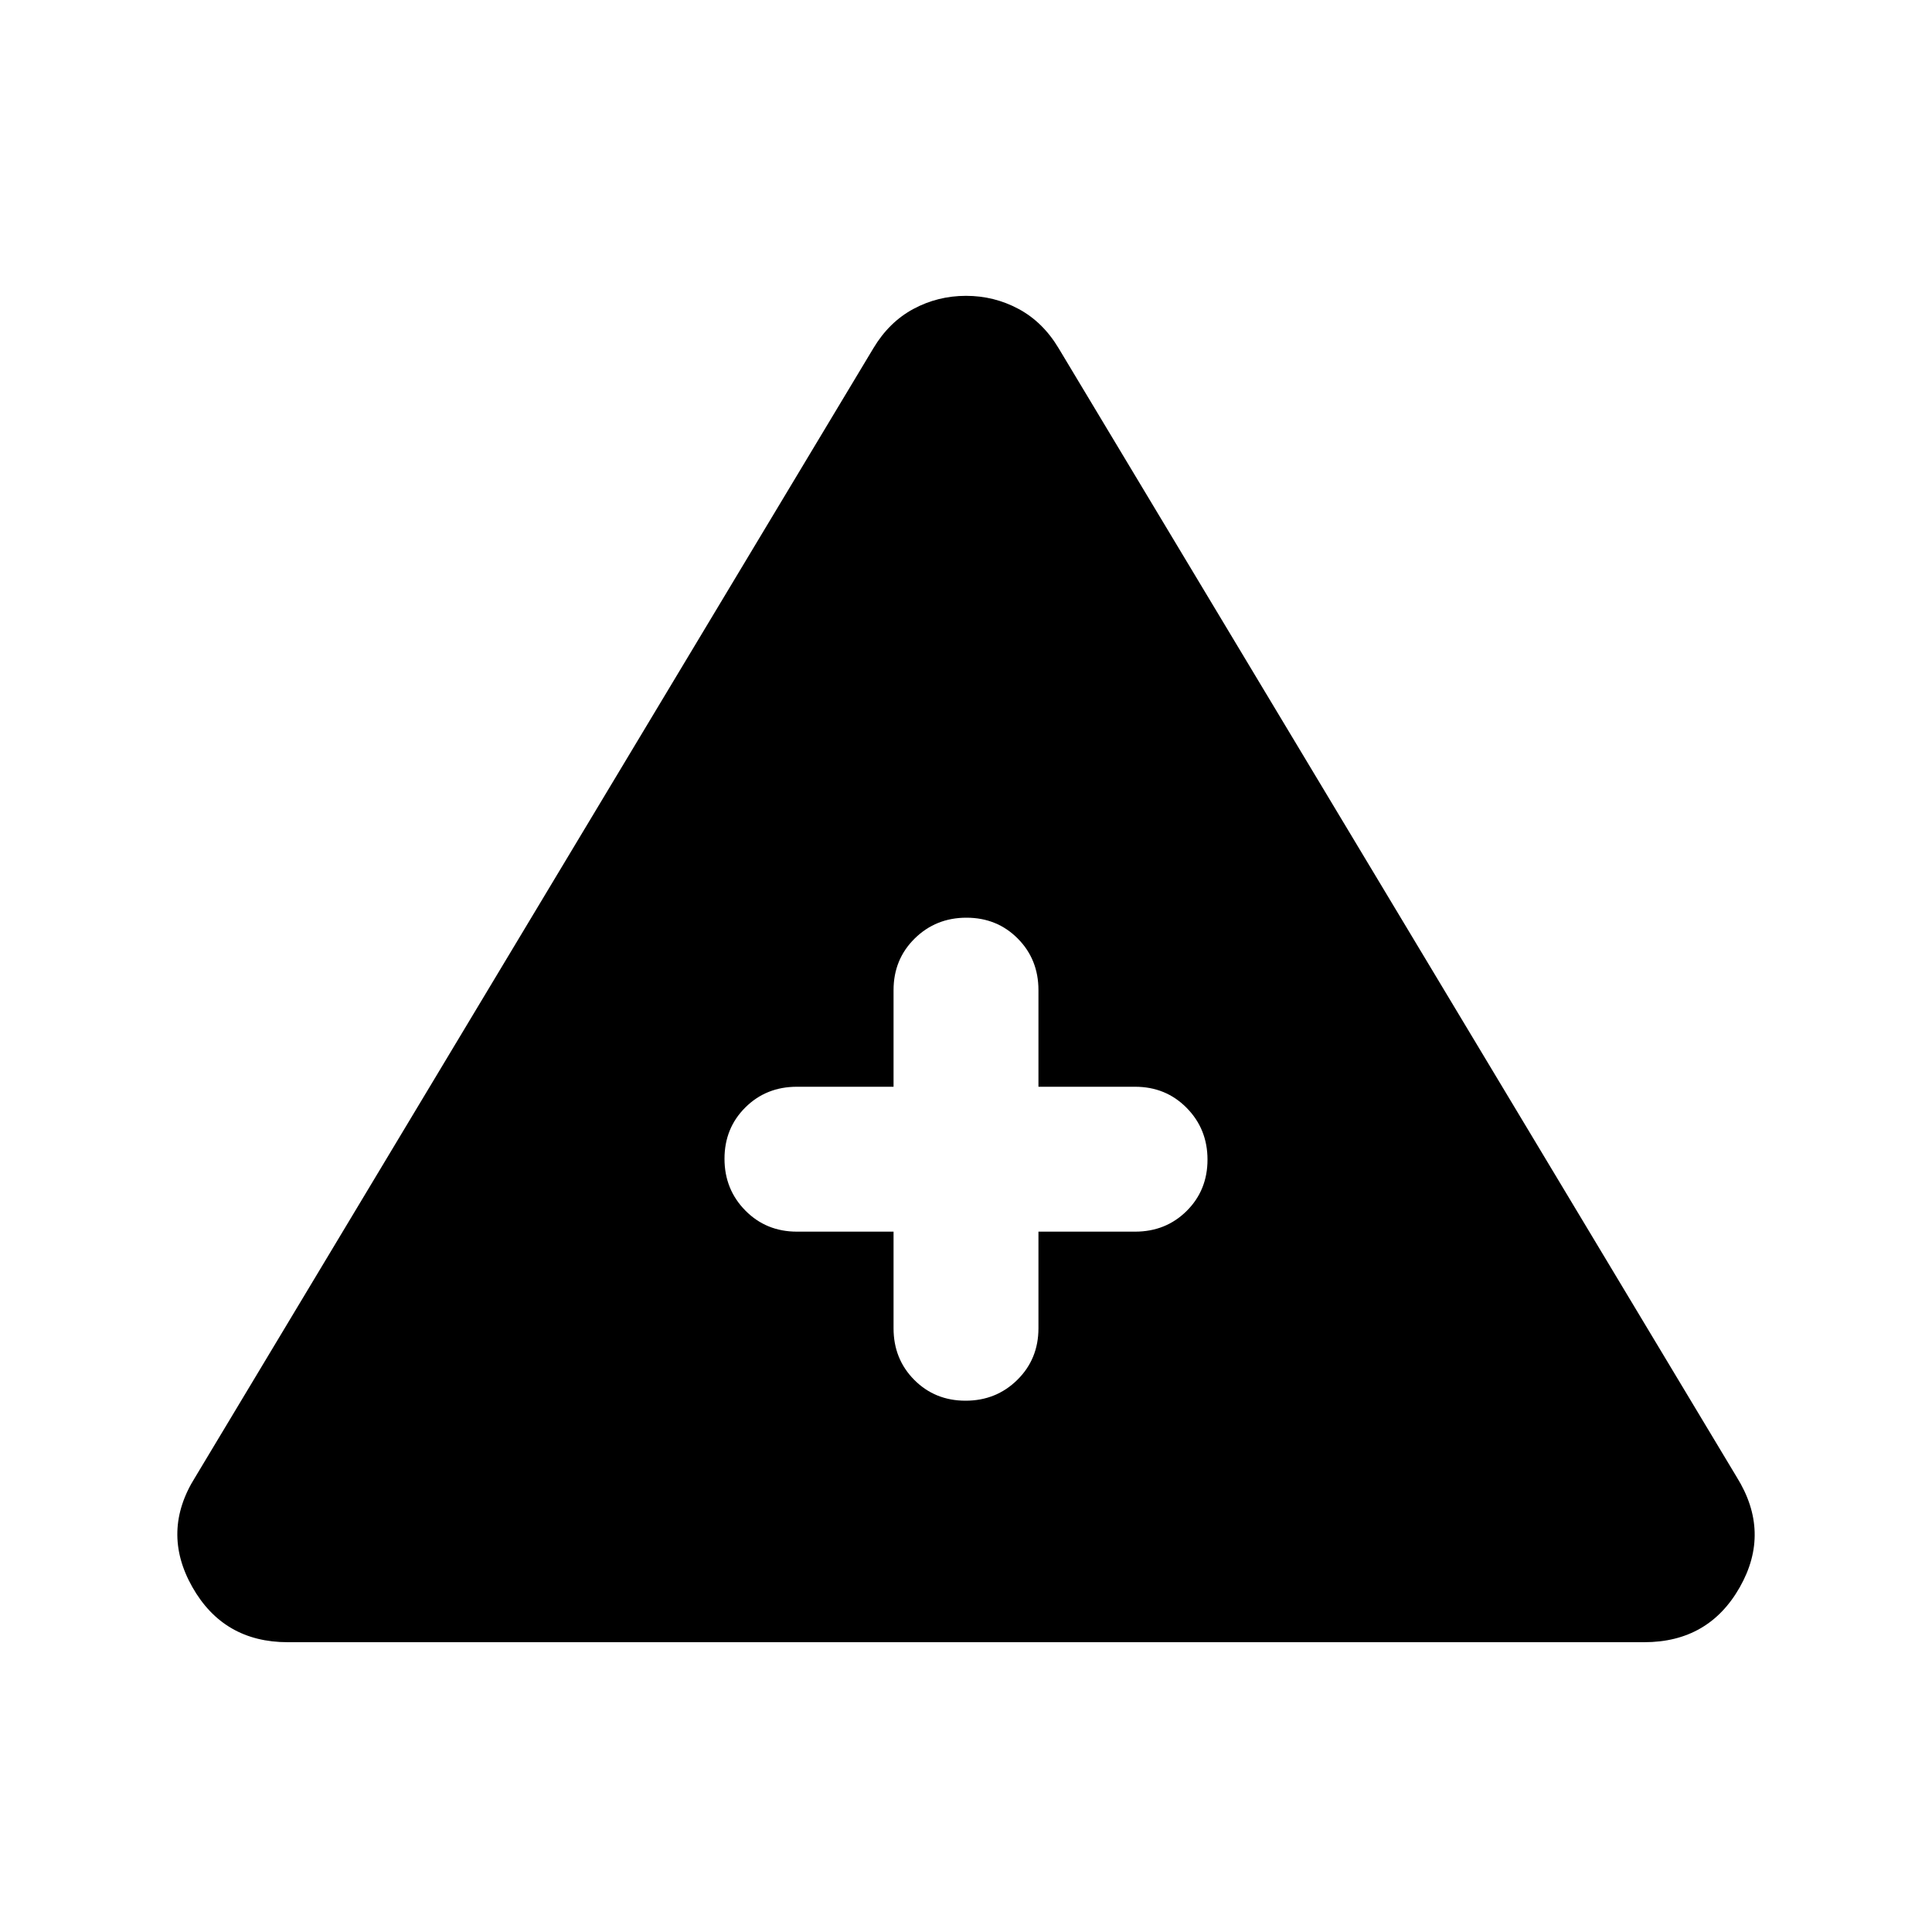 <svg xmlns="http://www.w3.org/2000/svg" height="20" viewBox="0 -960 960 960" width="20"><path d="M143-144q-31.957 0-47.478-27.5Q80-199 97-226l337-561q7.784-13 19.892-19.5T480-813q14 0 26.108 6.5T526-787l337 561q17 27.333 1.5 54.667Q849-144 817-144H143Zm301-204v48q0 15.3 10.289 25.65 10.29 10.35 25.5 10.35Q495-264 505.5-274.35 516-284.7 516-300v-48h48q15.3 0 25.65-10.289 10.35-10.29 10.35-25.5Q600-399 589.65-409.5 579.3-420 564-420h-48v-48q0-15.3-10.289-25.65-10.29-10.35-25.5-10.35Q465-504 454.5-493.65 444-483.3 444-468v48h-48q-15.3 0-25.65 10.289-10.35 10.29-10.35 25.5Q360-369 370.35-358.5 380.7-348 396-348h48Z"/></svg>